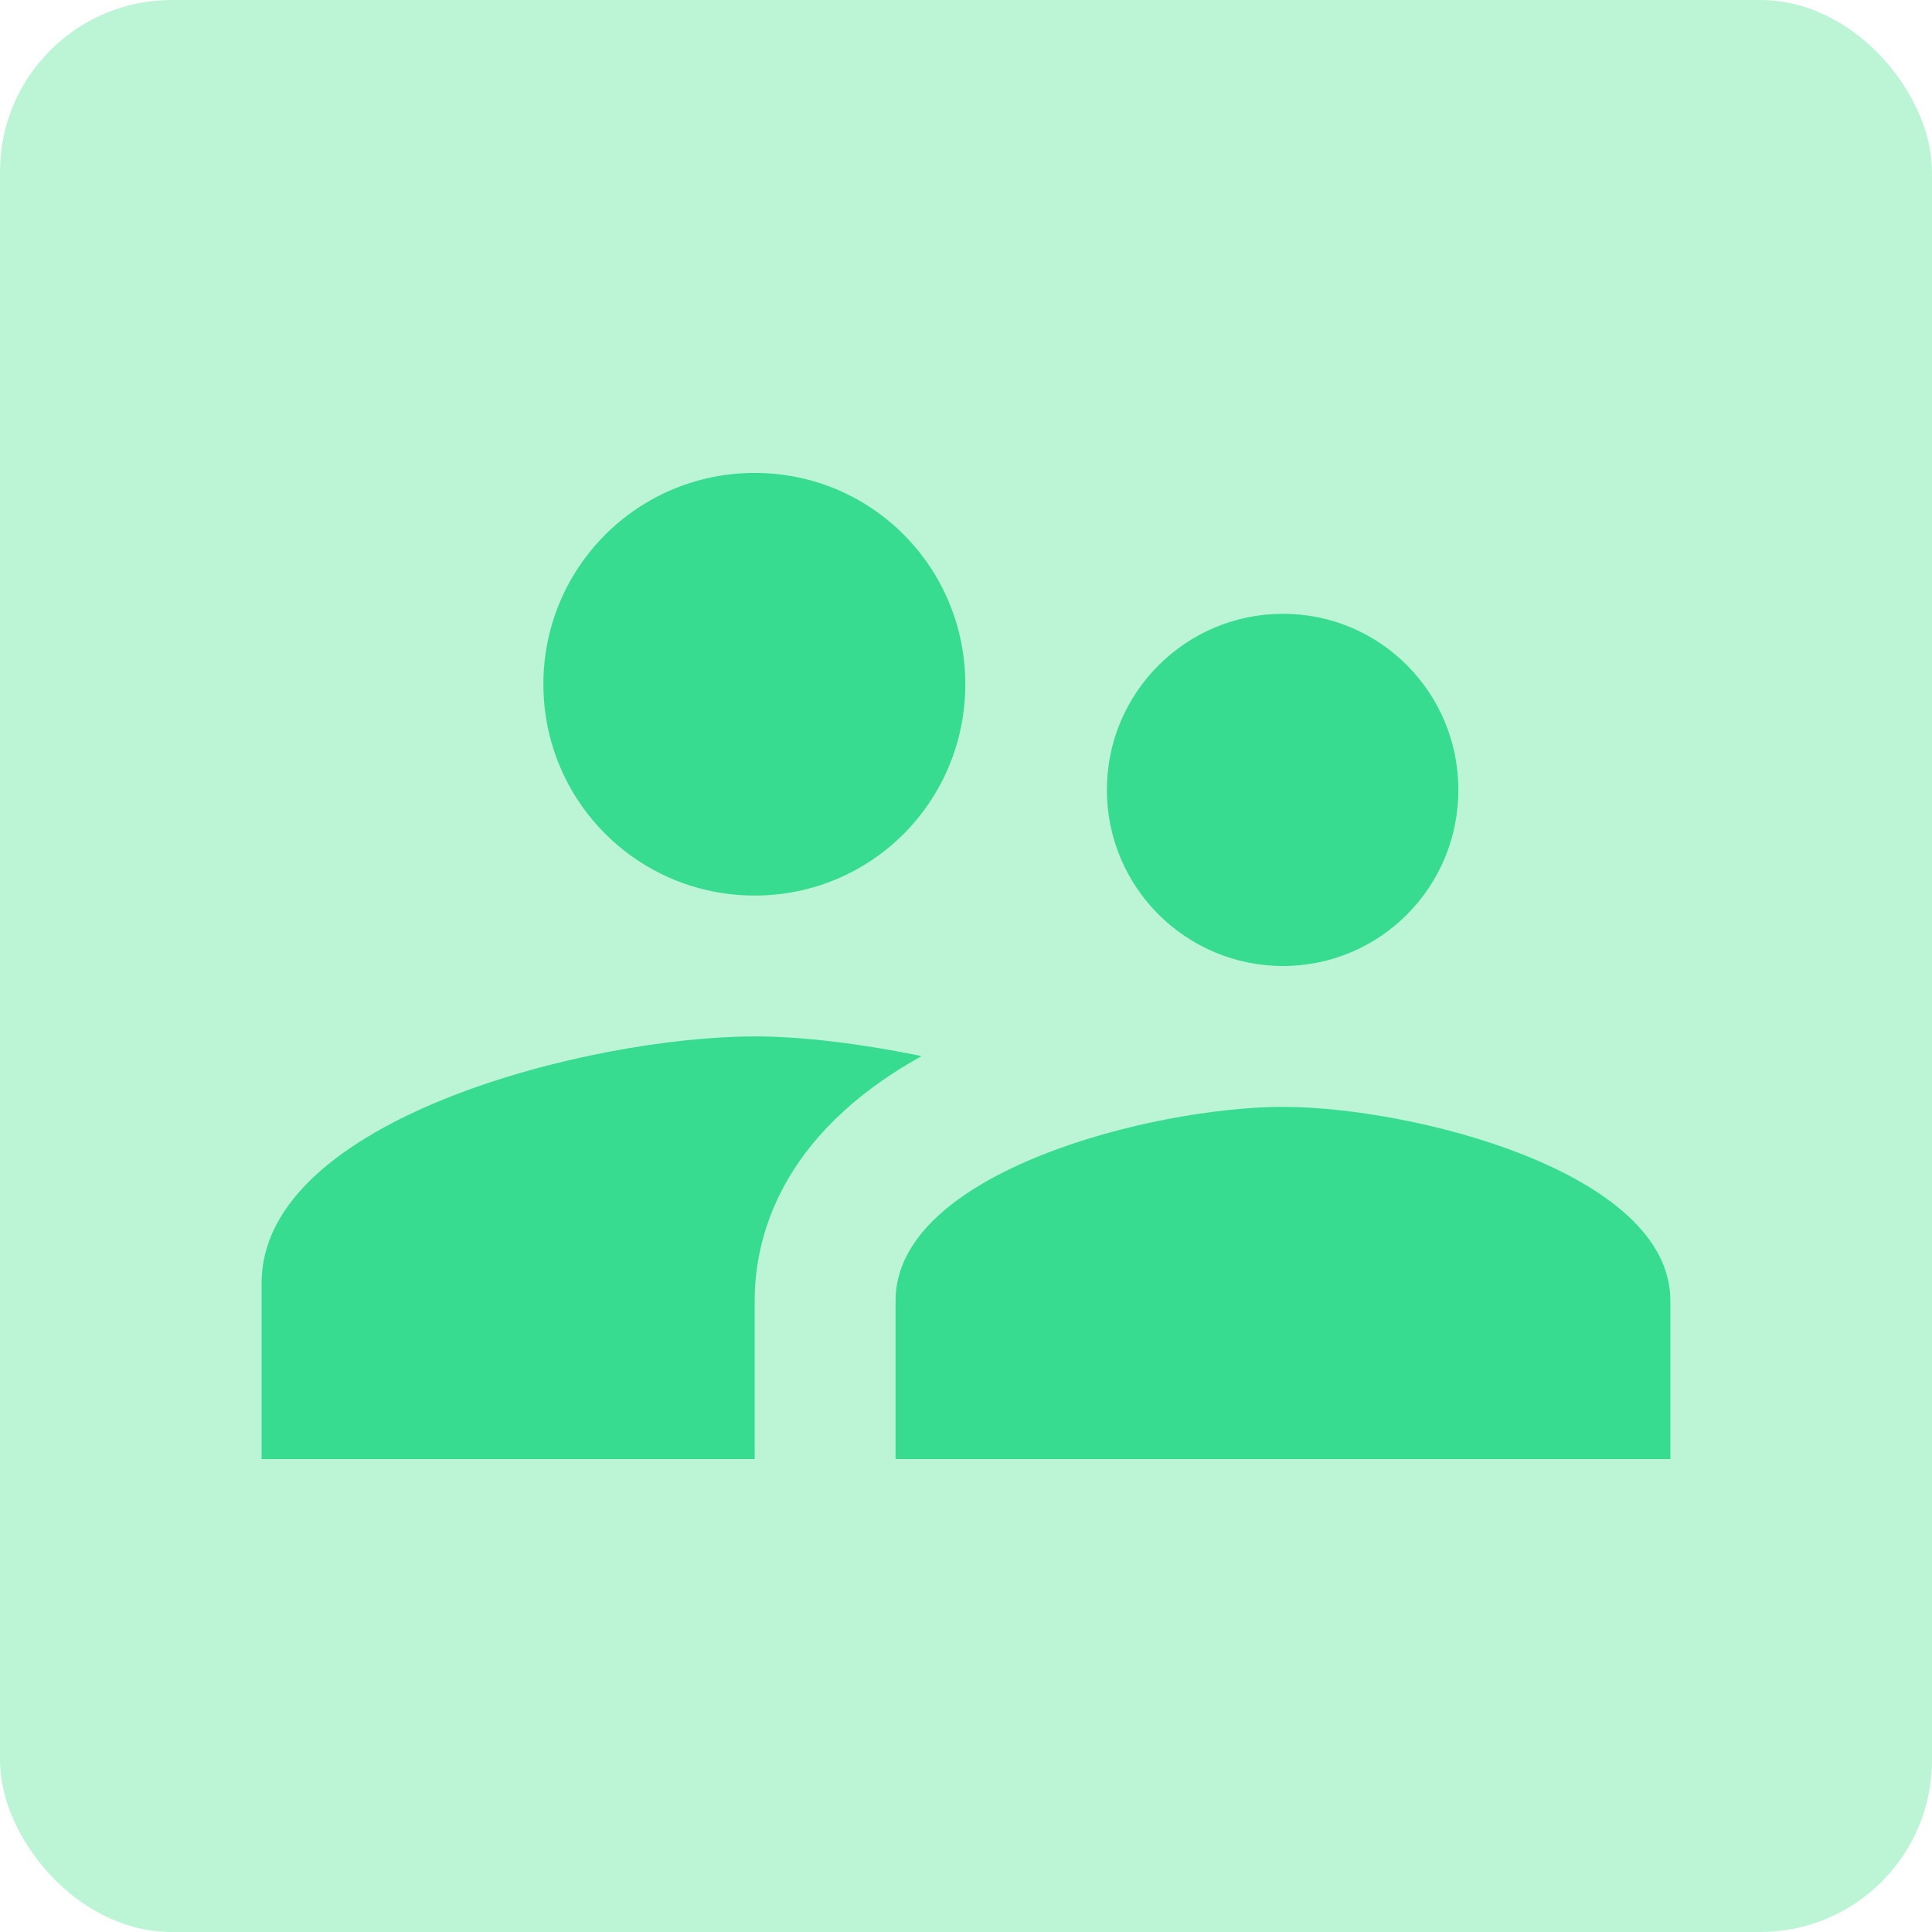 <svg width="80" height="80" version="1.1" viewBox="0 0 80 80" xmlns="http://www.w3.org/2000/svg">
 <rect width="80" height="80" rx="7.111" fill="#bbf5d5" stroke-width=".889"/>
 <path d="m53.125 40c4.025 0 7.263-3.267 7.263-7.292 0-4.025-3.237-7.292-7.263-7.292-4.025 0-7.292 3.267-7.292 7.292 0 4.025 3.267 7.292 7.292 7.292zm-21.875-2.917c4.842 0 8.721-3.908 8.721-8.75s-3.879-8.75-8.721-8.75c-4.842 0-8.75 3.908-8.75 8.75s3.908 8.75 8.75 8.75zm21.875 8.75c-5.338 0-16.042 2.683-16.042 8.021v6.563h32.083v-6.563c0-5.338-10.704-8.021-16.042-8.021zm-21.875-2.917c-6.796 0-20.417 3.413-20.417 10.208v7.292h20.417v-6.563c0-2.479 0.963-6.825 6.912-10.121-2.538-0.525-4.987-0.817-6.912-0.817z" fill="#38dc91" stroke-width=".889"/>
</svg>
